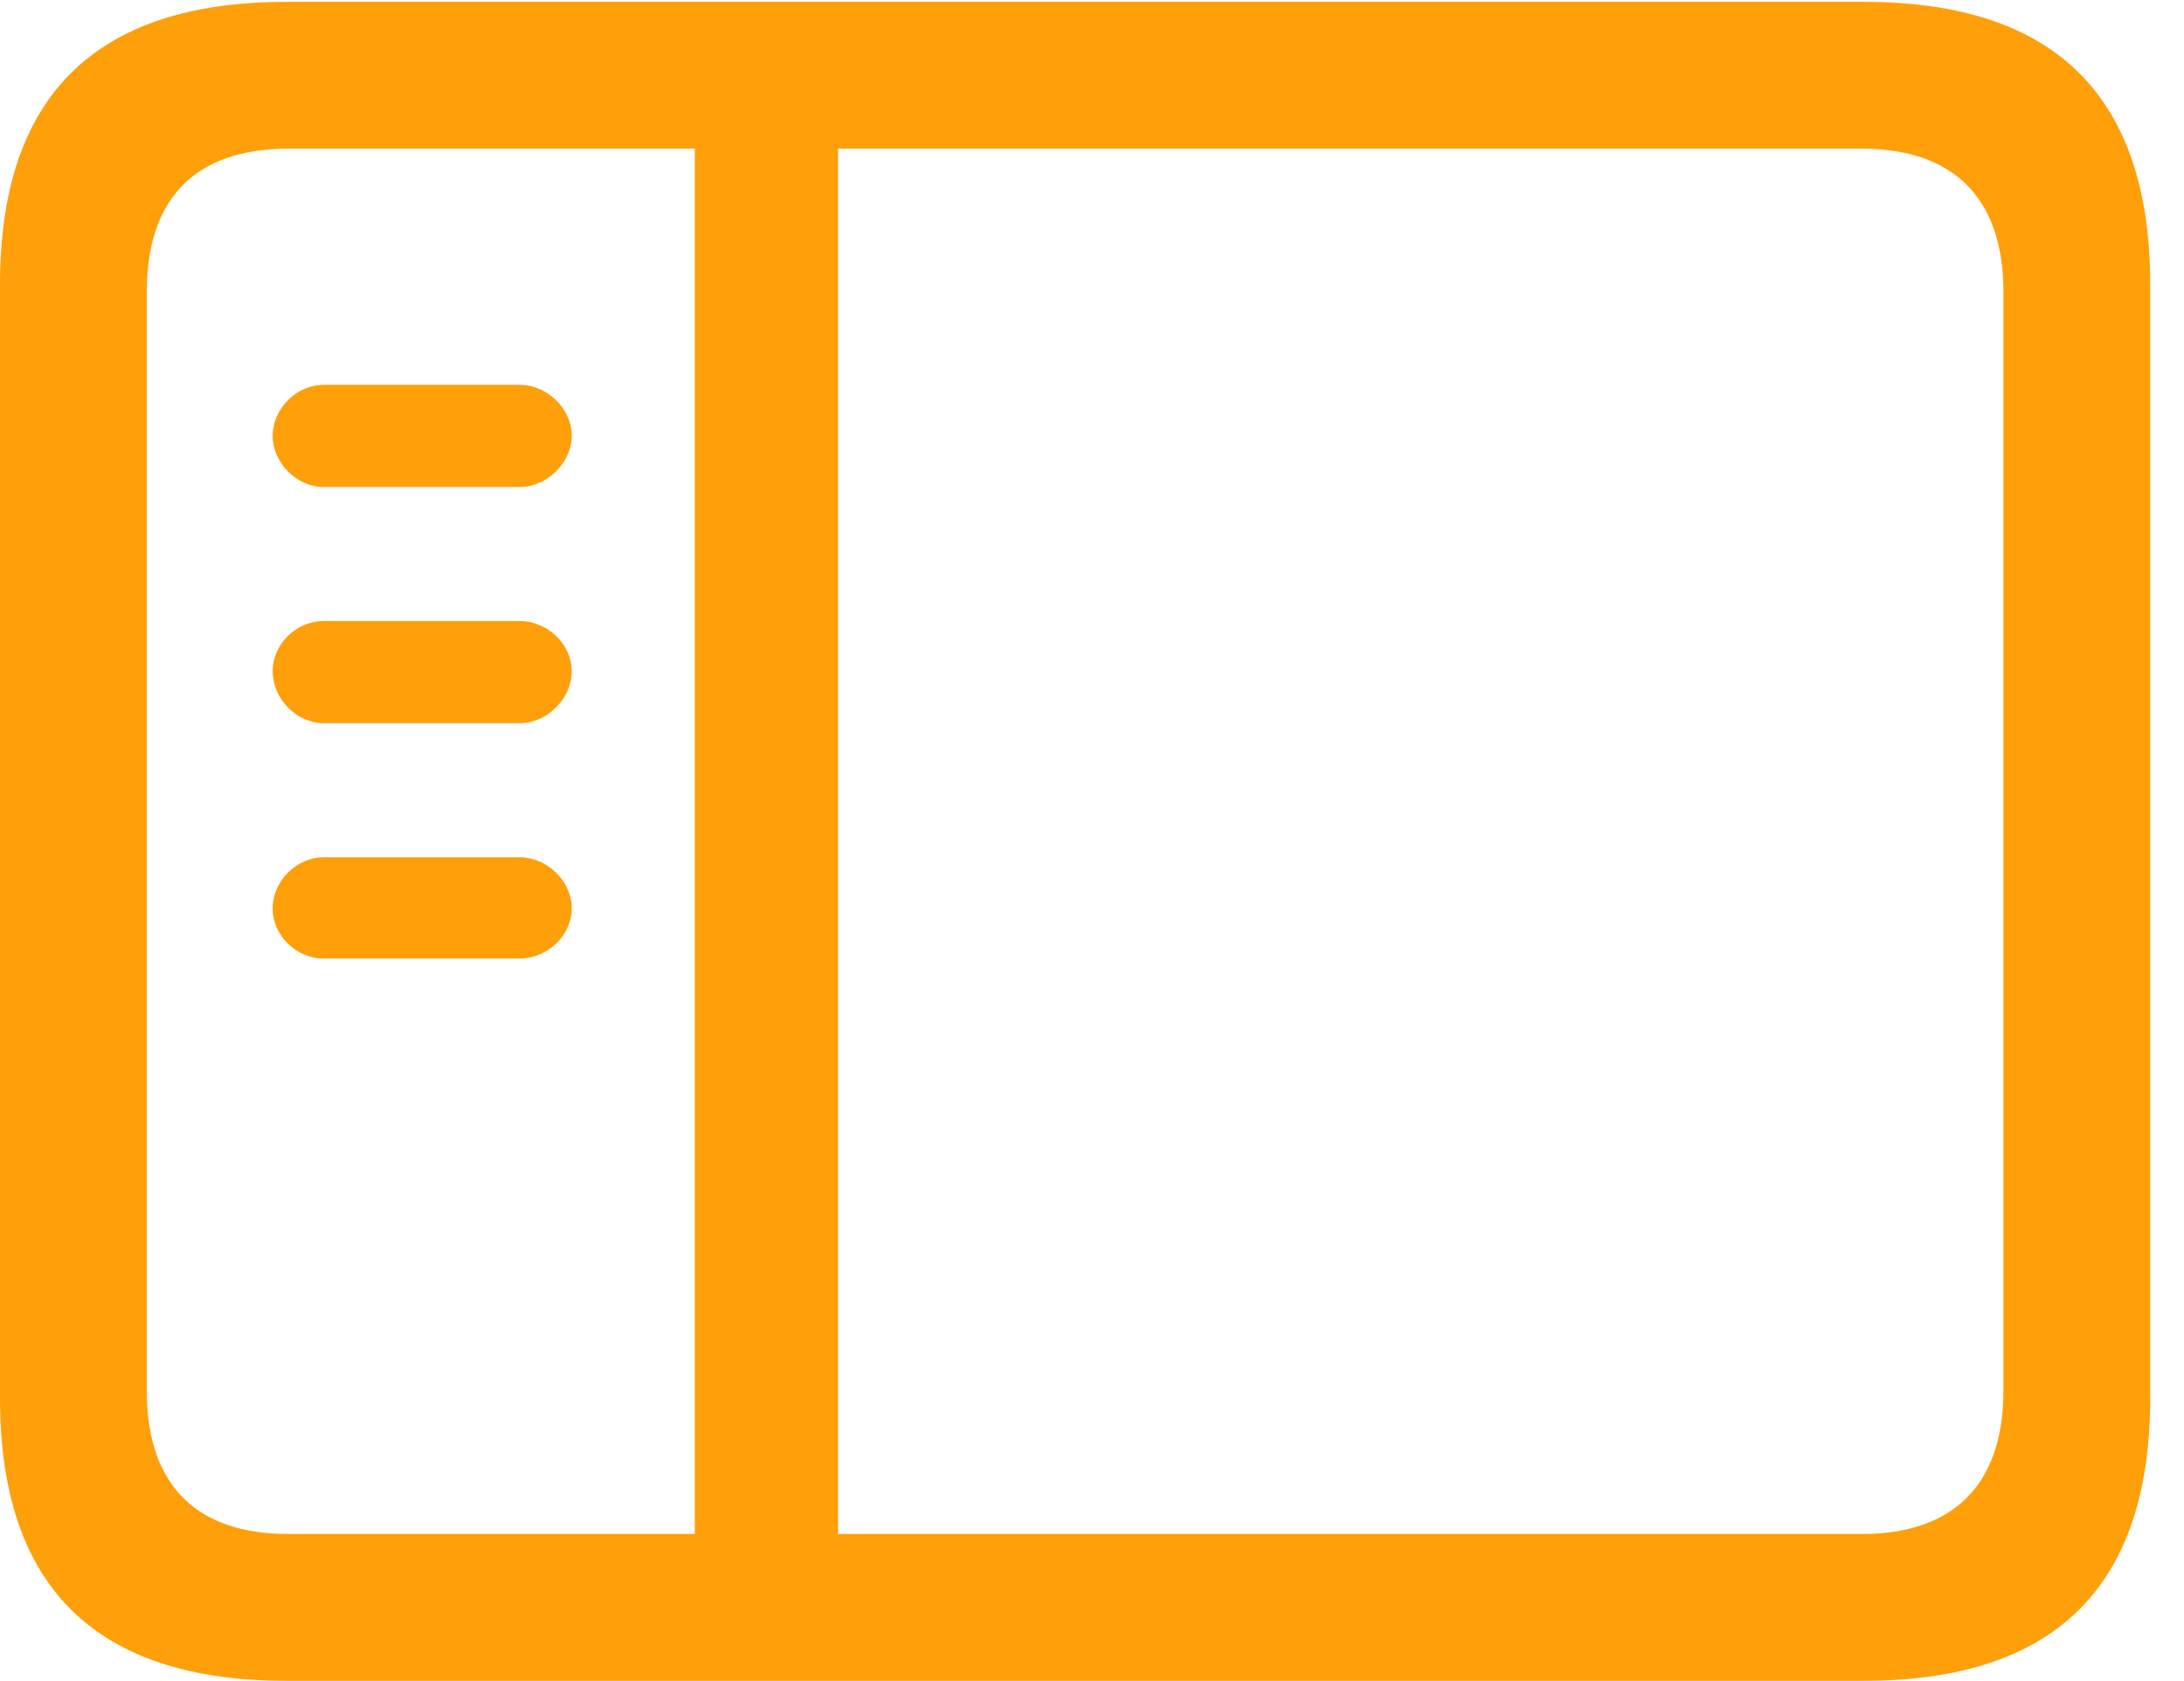 <svg version="1.1" xmlns="http://www.w3.org/2000/svg" xmlns:xlink="http://www.w3.org/1999/xlink" viewBox="0 0 23.389 17.998">
 <g>
  <rect height="17.998" opacity="0" width="23.389" x="0" y="0"/>
  <path d="M3.066 17.998L19.961 17.998C22.012 17.998 23.027 16.982 23.027 14.971L23.027 3.047C23.027 1.035 22.012 0.02 19.961 0.02L3.066 0.02C1.025 0.02 0 1.025 0 3.047L0 14.971C0 16.992 1.025 17.998 3.066 17.998ZM3.086 16.426C2.109 16.426 1.572 15.908 1.572 14.893L1.572 3.125C1.572 2.109 2.109 1.592 3.086 1.592L19.941 1.592C20.908 1.592 21.455 2.109 21.455 3.125L21.455 14.893C21.455 15.908 20.908 16.426 19.941 16.426ZM7.441 16.729L8.975 16.729L8.975 1.299L7.441 1.299ZM5.566 5.215C5.859 5.215 6.123 4.951 6.123 4.668C6.123 4.375 5.859 4.121 5.566 4.121L3.467 4.121C3.174 4.121 2.92 4.375 2.92 4.668C2.92 4.951 3.174 5.215 3.467 5.215ZM5.566 7.744C5.859 7.744 6.123 7.48 6.123 7.188C6.123 6.895 5.859 6.65 5.566 6.65L3.467 6.65C3.174 6.65 2.92 6.895 2.92 7.188C2.92 7.48 3.174 7.744 3.467 7.744ZM5.566 10.264C5.859 10.264 6.123 10.02 6.123 9.727C6.123 9.434 5.859 9.18 5.566 9.18L3.467 9.18C3.174 9.18 2.92 9.434 2.92 9.727C2.92 10.02 3.174 10.264 3.467 10.264Z" fill="#ff9f0a"/>
 </g>
</svg>
